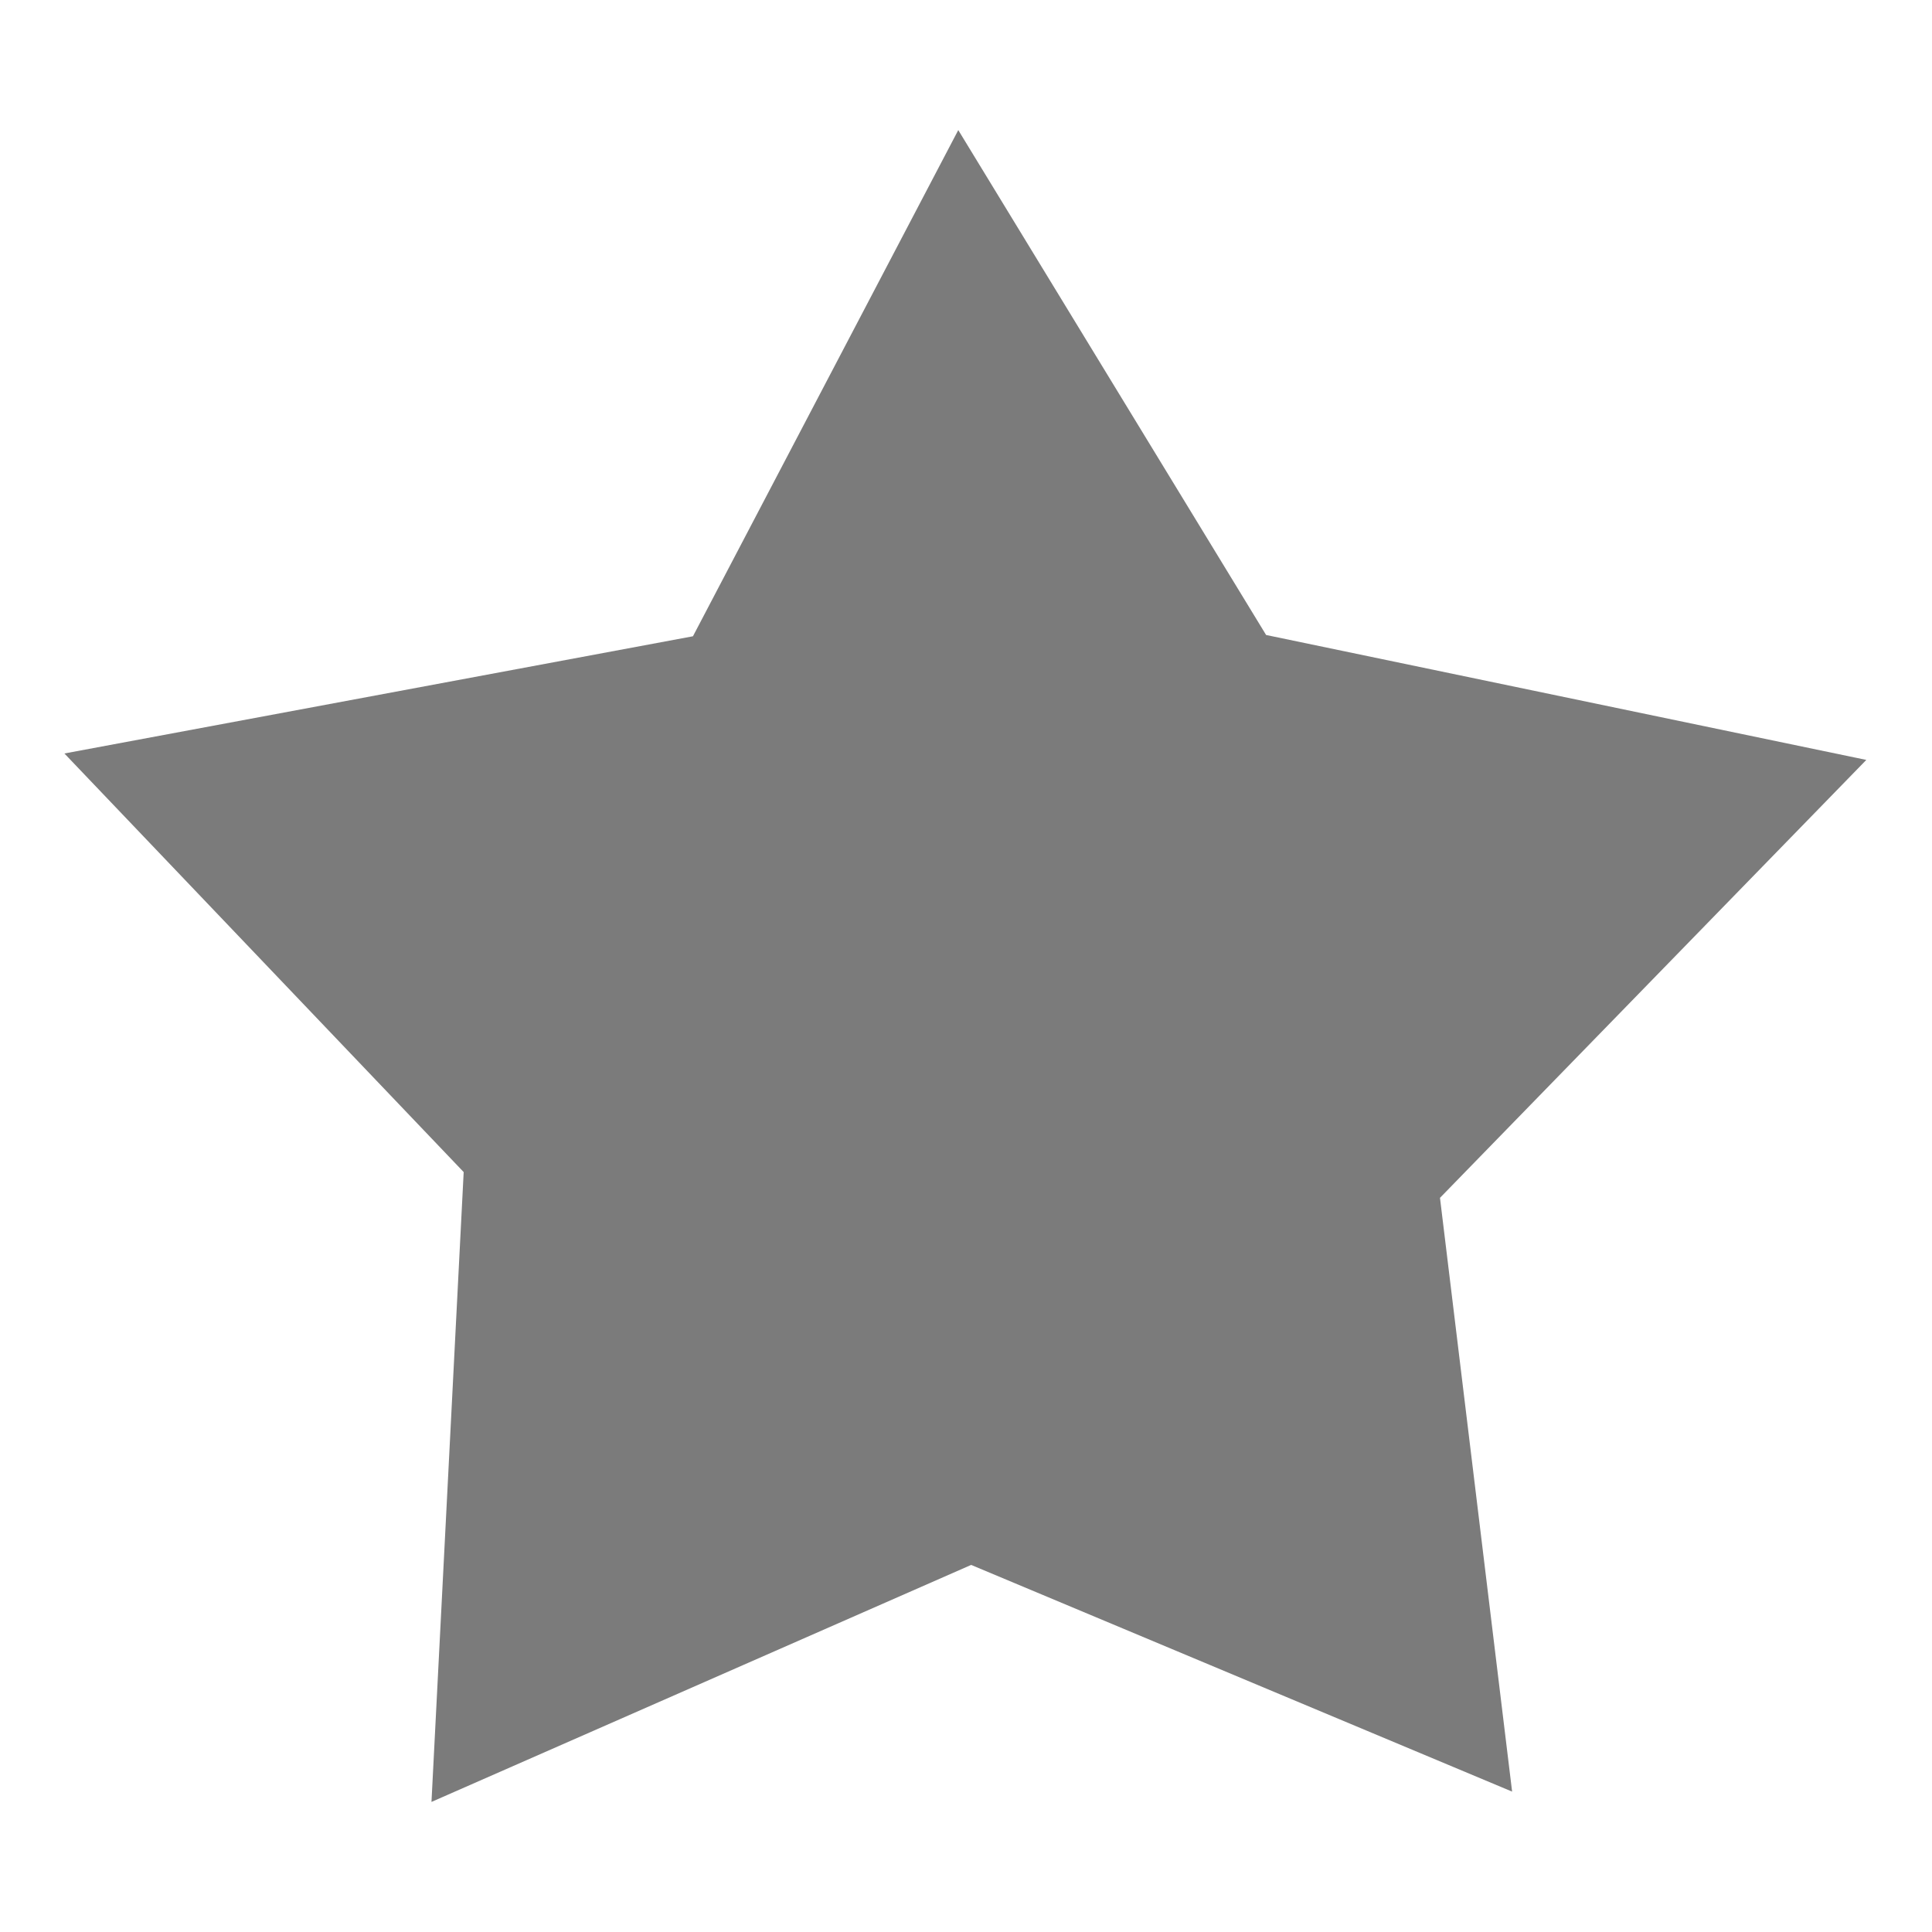 <?xml version="1.0" encoding="utf-8"?>
<!-- Generator: Adobe Illustrator 19.0.0, SVG Export Plug-In . SVG Version: 6.00 Build 0)  -->
<!DOCTYPE svg PUBLIC "-//W3C//DTD SVG 1.0//EN" "http://www.w3.org/TR/2001/REC-SVG-20010904/DTD/svg10.dtd">
<svg version="1.0" id="Layer_1" xmlns="http://www.w3.org/2000/svg" xmlns:xlink="http://www.w3.org/1999/xlink" x="0px" y="0px"
	 viewBox="0 0 150 150" style="enable-background:new 0 0 150 150;" xml:space="preserve">
<style type="text/css">
	.st0{fill:#7B7B7B;}
</style>
<path id="XMLID_1_" class="st0" d="M74.4,10.1L53.8,49.4L5,58.5L36,91l-2.5,48.9l41.9-18.4l42,17.6l-5.6-46.1l33.1-34l-46.6-9.7
	L74.4,10.1"/>
</svg>
